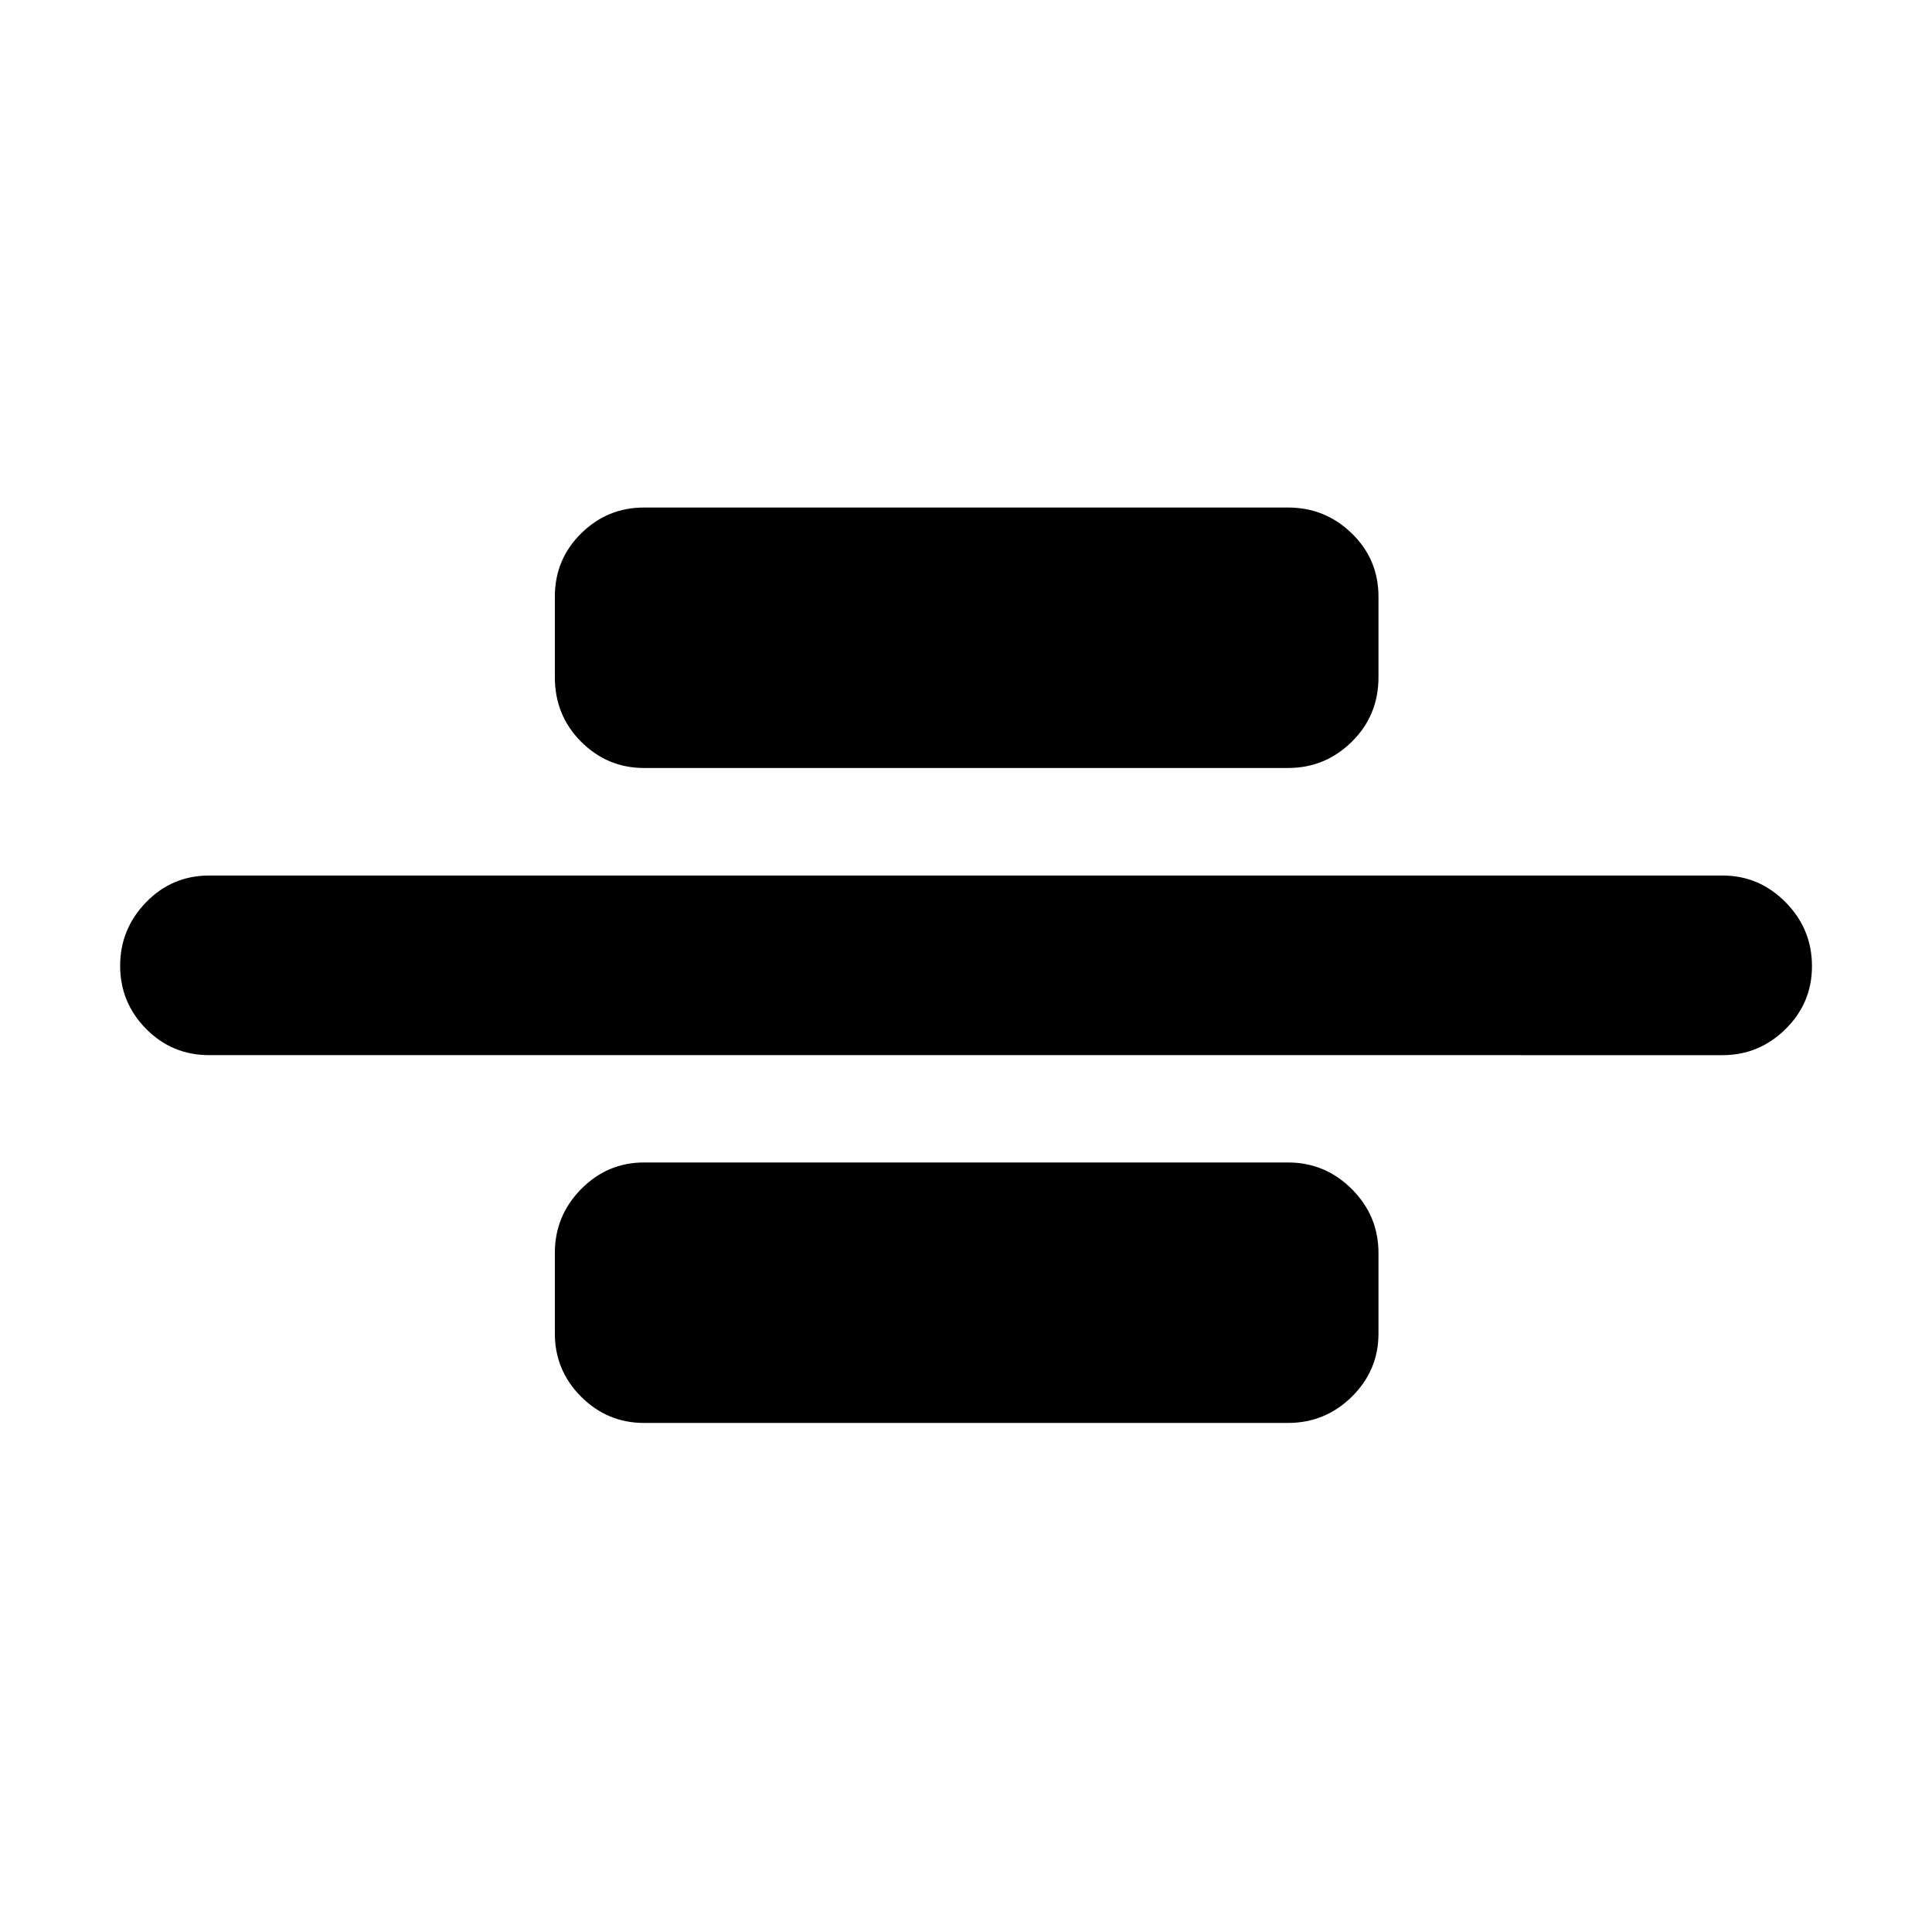 <svg xmlns="http://www.w3.org/2000/svg" height="40" viewBox="0 -960 960 960" width="40"><path d="M104-435.7q-18.54 0-31.42-13.08-12.88-13.08-12.88-31.33 0-18.24 12.88-31.55 12.88-13.3 31.42-13.3h751.91q18.2 0 31.33 13.27 13.12 13.27 13.12 31.81 0 18.25-13.12 31.21-13.13 12.97-31.33 12.97H104Zm216-142.69q-18.2 0-31.25-13.06-13.05-13.05-13.05-32.06v-40q0-18.54 13.05-31.42 13.05-12.88 31.25-12.88h320q18.49 0 31.73 12.88 13.23 12.88 13.23 31.42v40q0 19.01-13.23 32.06-13.24 13.06-31.73 13.06H320Zm0 325.44q-18.2 0-31.25-13.05-13.05-13.04-13.05-31.41v-40q0-18.48 13.05-31.72 13.05-13.24 31.25-13.24h320q18.49 0 31.73 13.24 13.23 13.24 13.23 31.72v40q0 18.37-13.23 31.41-13.24 13.05-31.73 13.05H320Z"/></svg>